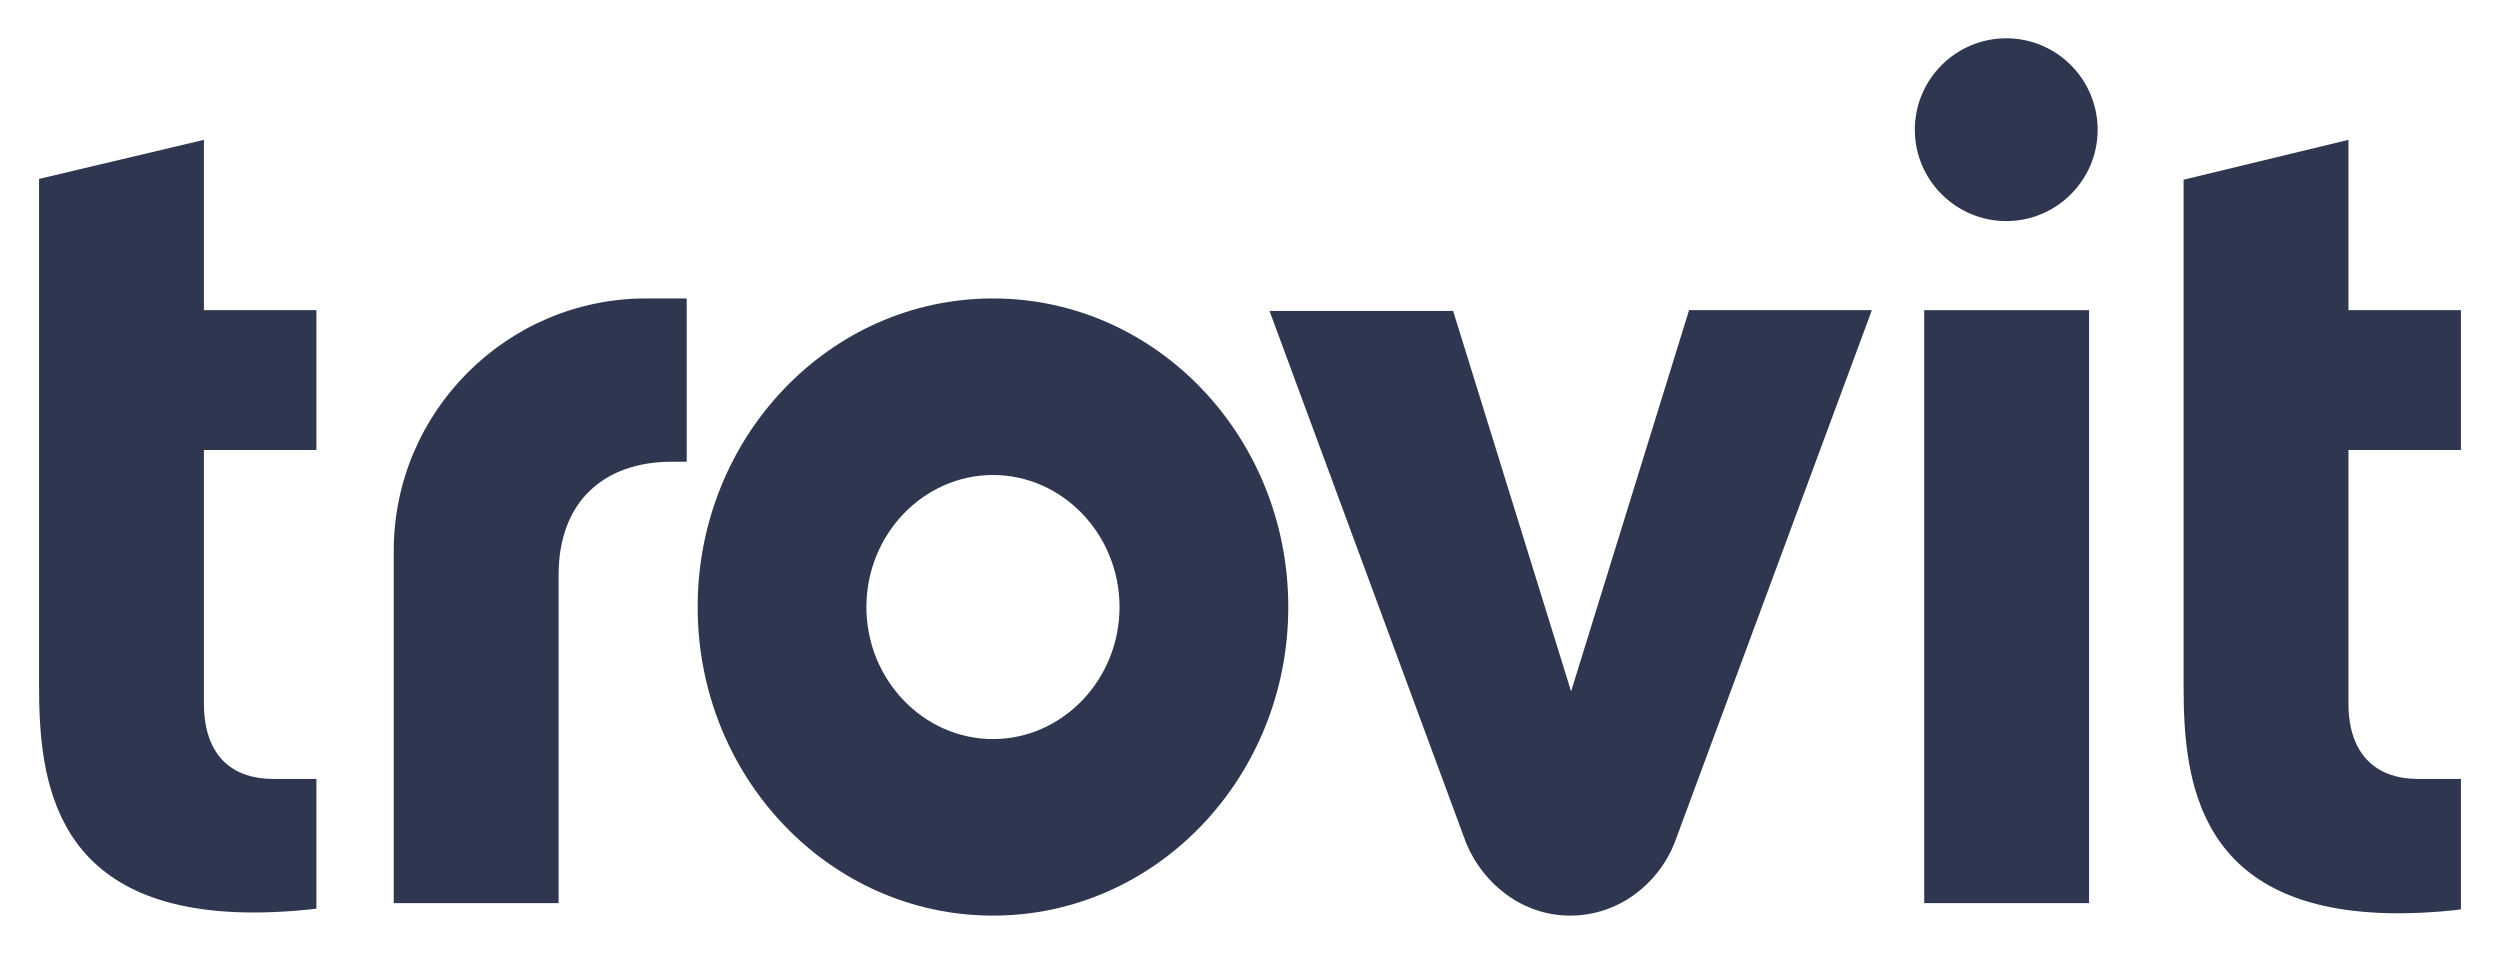<?xml version="1.0" encoding="utf-8"?>
<!-- Generator: Adobe Illustrator 19.1.0, SVG Export Plug-In . SVG Version: 6.00 Build 0)  -->
<svg version="1.1" id="Capa_1" xmlns="http://www.w3.org/2000/svg" xmlns:xlink="http://www.w3.org/1999/xlink" x="0px" y="0px"
	 viewBox="0 0 320 122" style="enable-background:new 0 0 320 122;" xml:space="preserve">
<style type="text/css">
	.st0{fill:#2E374F;}
</style>
<g>
	<g>
		<path class="st0" d="M127.1,38.2c-20.9,0-37.8,17.7-37.8,39.5c0,21.8,16.9,39.5,37.8,39.5c20.9,0,37.8-17.7,37.8-39.5
			C164.9,55.9,148,38.2,127.1,38.2 M127.1,94.6c-8.9,0-16.2-7.6-16.2-16.9c0-9.3,7.3-16.9,16.2-16.9c8.9,0,16.2,7.6,16.2,16.9
			C143.3,87,136,94.6,127.1,94.6"/>
		<rect x="246.3" y="39.7" class="st0" width="21.1" height="75.9"/>
		<path class="st0" d="M245.1,16.6c0-6.5,5.3-11.7,11.7-11.7c6.5,0,11.7,5.3,11.7,11.7c0,6.5-5.3,11.7-11.7,11.7
			C250.4,28.3,245.1,23.1,245.1,16.6"/>
		<path class="st0" d="M300.6,57.6H315V39.7h-14.4V17.9l-21.1,5.1v64.9c0,12,1.7,29,27.5,29c3.8,0,7.4-0.4,8-0.5V99.7h-5.6
			c-4.6,0-8.8-2.5-8.8-9.7V57.6z"/>
		<path class="st0" d="M26.1,57.6h14.4V39.7H26.1V17.9L5,22.9v64.9c0,12,1.7,29,27.5,29c3.8,0,7.4-0.4,8-0.5V99.7h-5.6
			c-4.7,0-8.8-2.5-8.8-9.7V57.6z"/>
		<path class="st0" d="M201.1,88.5l15.1-48.8h23.4L214.3,108c-2.1,5.2-7.2,9.2-13.3,9.2h0c-6.1,0-11.1-4-13.3-9.2l-25.2-68.2H186
			L201.1,88.5"/>
		<path class="st0" d="M82.7,38.2L82.7,38.2c-17.8,0-32.3,14.5-32.3,32.3v45.1h21.1v-42c0-9.4,5.8-14.5,14.5-14.5h1.9V38.2H82.7z"/>
	</g>
</g>
</svg>
